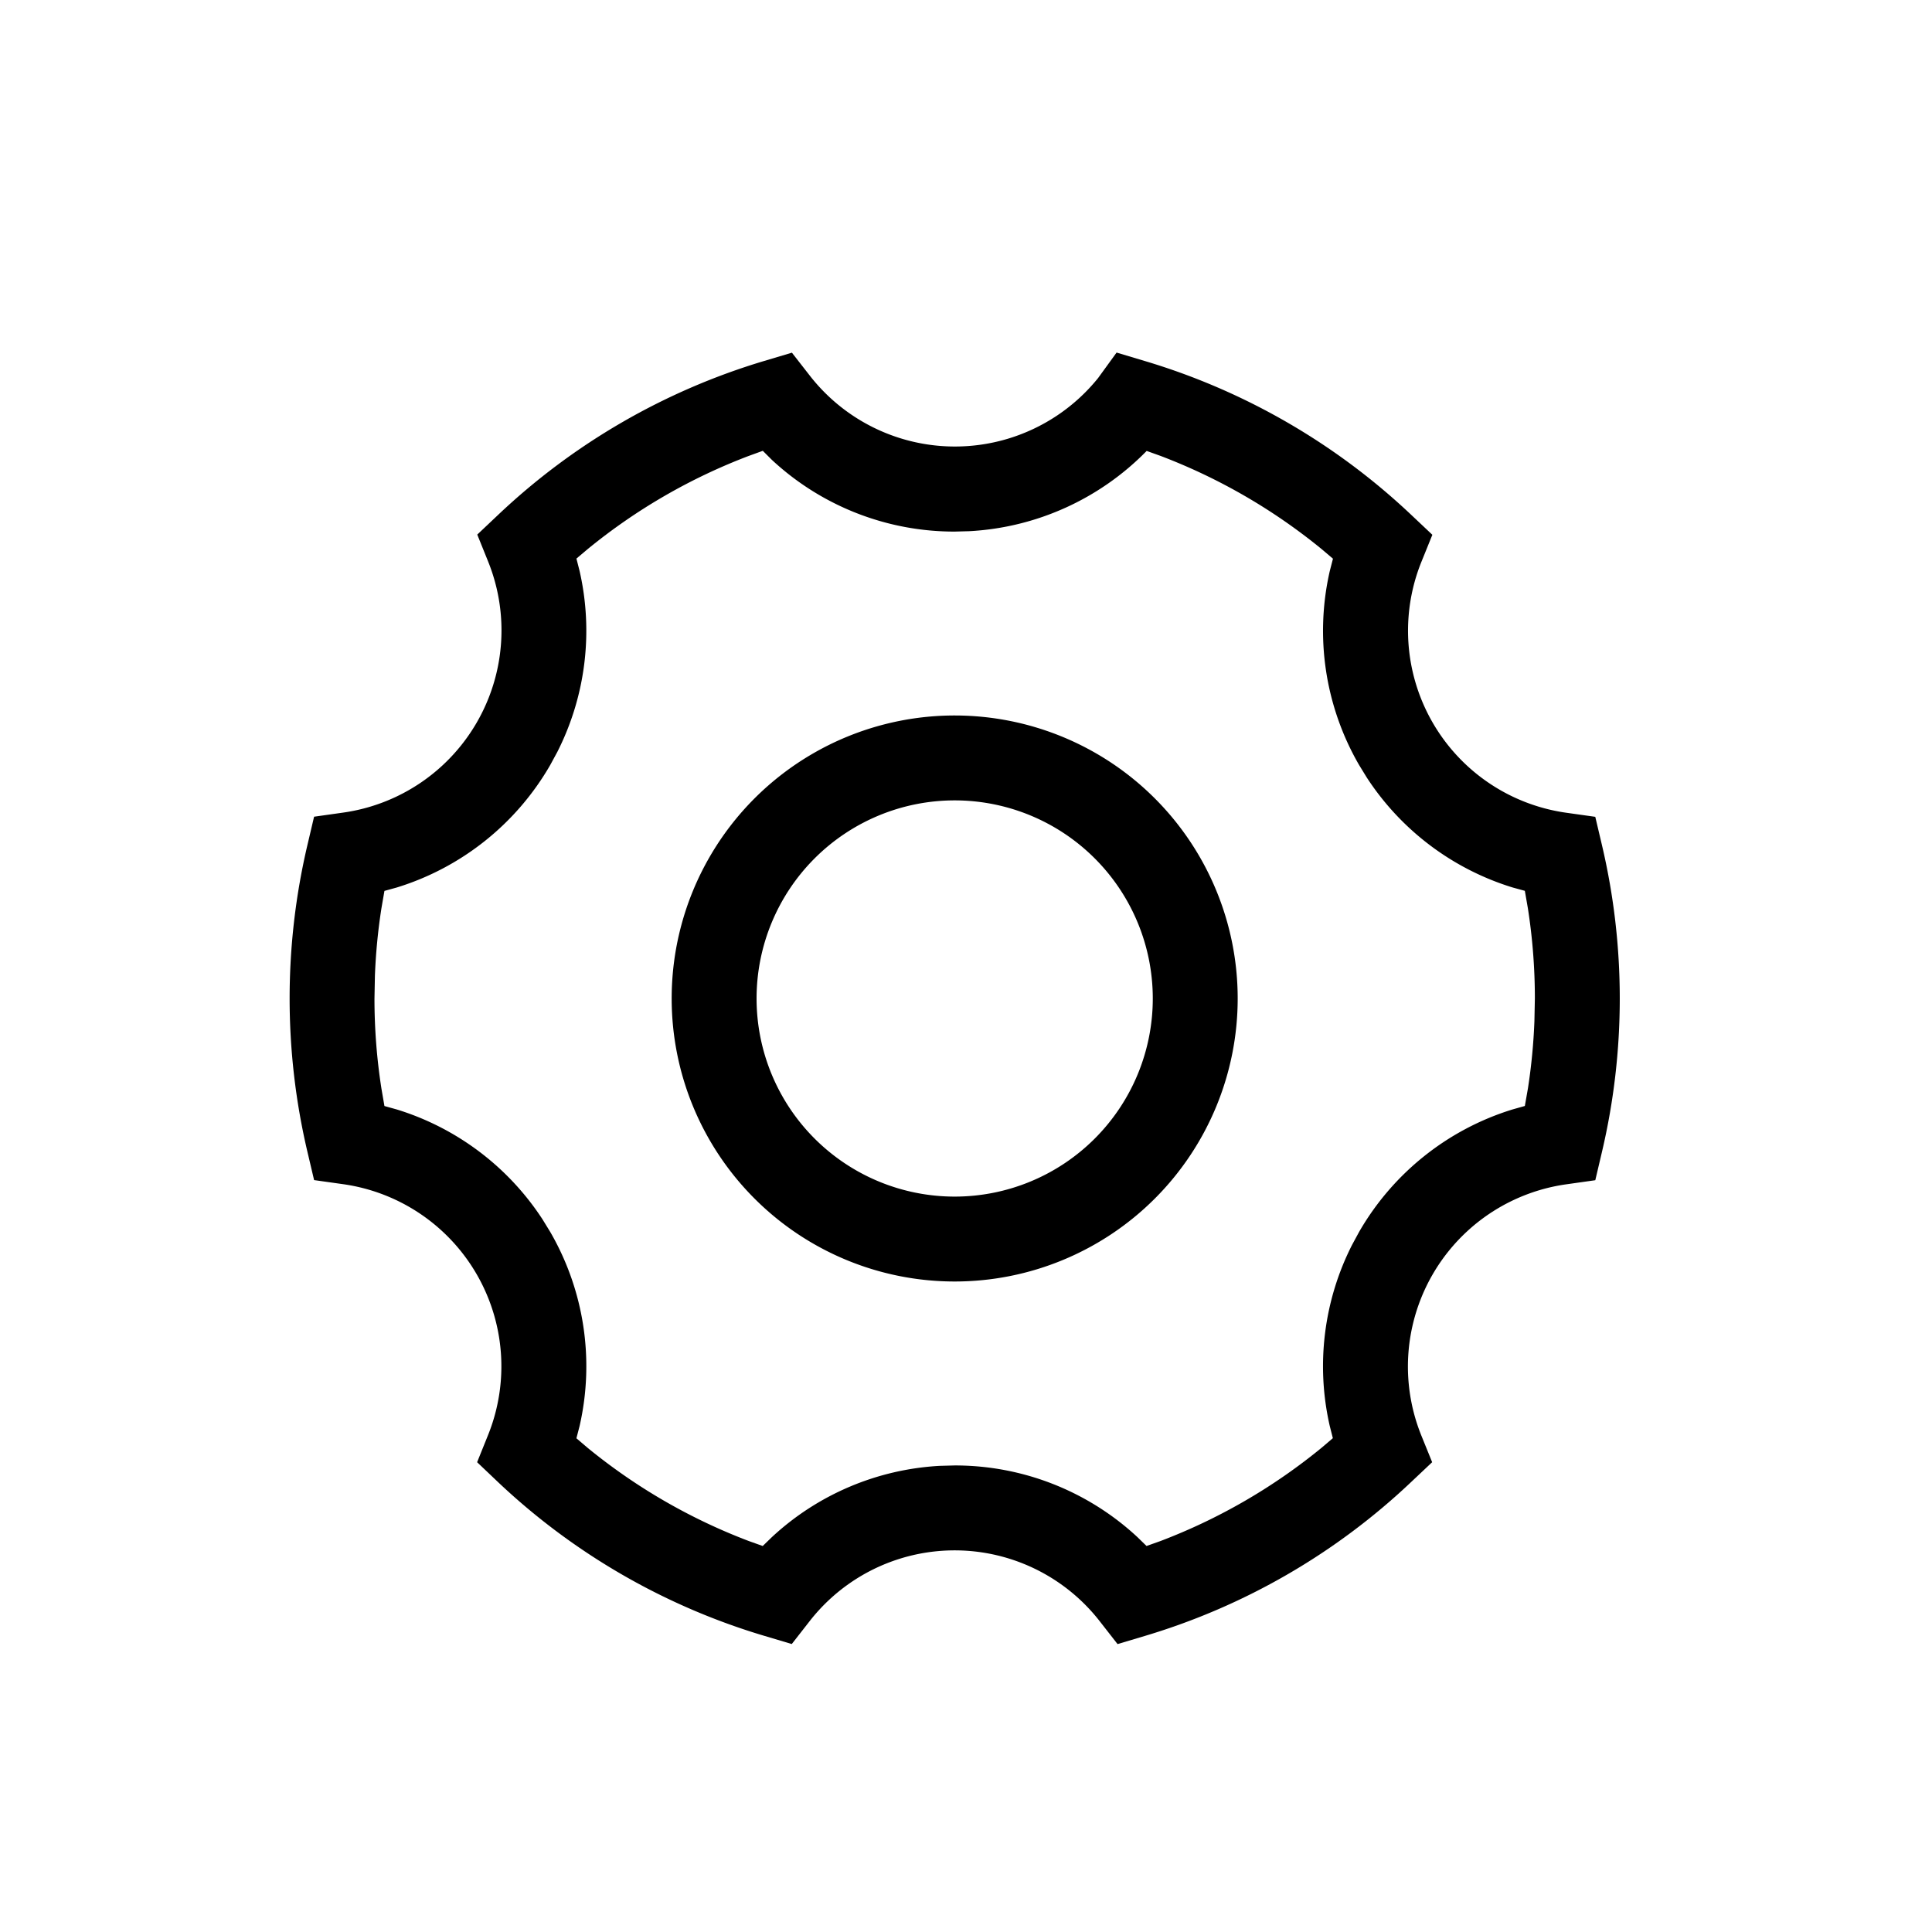 <svg viewBox="0 0 1024 1024" xmlns="http://www.w3.org/2000/svg">
    <path
        fill="currentColor"
        d="M506 424.22a105 105 0 1 0 105 105 105 105 0 0 0-105-105z m0-45a150 150 0 1 1-150 150 150 150 0 0 1 150-150zM404.3 238.94l-7.43 2.7A306.63 306.63 0 0 0 311.52 291l-6 5.06 1.67 6.56a142.08 142.08 0 0 1-11.84 96l-3.72 6.86a142.18 142.18 0 0 1-81.35 64.92l-6.52 1.8-1.62 9.36a310 310 0 0 0-3.43 35.63l-0.23 12a309.5 309.5 0 0 0 3.67 47.68l1.61 9.35 6.51 1.81a142.08 142.08 0 0 1 77.28 58.26l4.08 6.65A142.1 142.1 0 0 1 307.2 755.8l-1.69 6.52 6 5.11a306.59 306.59 0 0 0 85.35 49.34l7.4 2.64 4.85-4.7a142.07 142.07 0 0 1 89.07-37.78l7.81-0.21a142 142 0 0 1 96.89 38l4.81 4.69 7.42-2.64a306.41 306.41 0 0 0 85.33-49.4l6-5.11-1.66-6.53a142.11 142.11 0 0 1 11.85-95.93l3.72-6.86a142.18 142.18 0 0 1 81.35-64.92l6.5-1.83 1.64-9.33a310 310 0 0 0 3.43-35.64l0.24-12a309.51 309.51 0 0 0-3.68-47.68l-1.63-9.38-6.49-1.78a142.08 142.08 0 0 1-77.28-58.26l-4.08-6.65a142 142 0 0 1-15.53-102.85l1.68-6.5-6-5.08a307.14 307.14 0 0 0-85.38-49.4l-7.36-2.64a142.13 142.13 0 0 1-94 42.54l-7.74 0.21a142 142 0 0 1-96.9-38z m187.51-52.07l15.25 4.56A352.13 352.13 0 0 1 748 272.9l11.18 10.55-5.77 14.25a97.45 97.45 0 0 0 76.89 133.09l15.23 2.14 3.54 15a354.85 354.85 0 0 1 0 162.61l-3.53 15-15.22 2.15a97.55 97.55 0 0 0-77 133.13l5.75 14.18-11.13 10.5A351.36 351.36 0 0 1 607.06 867l-14.73 4.4-9.46-12.12a97.48 97.48 0 0 0-153.77 0l-9.44 12.09L405 867a351.45 351.45 0 0 1-141-81.43L252.88 775l5.74-14.24a97.5 97.5 0 0 0-76.91-133.14l-15.23-2.14-3.54-15a355.22 355.22 0 0 1 0-162.61l3.53-15 15.23-2.15a97.55 97.55 0 0 0 77-133.15l-5.74-14.23 11.15-10.54a351.63 351.63 0 0 1 140.88-81.47l14.74-4.4 9.45 12.12A97.5 97.5 0 0 0 582 200.39z"
    ></path>
</svg>